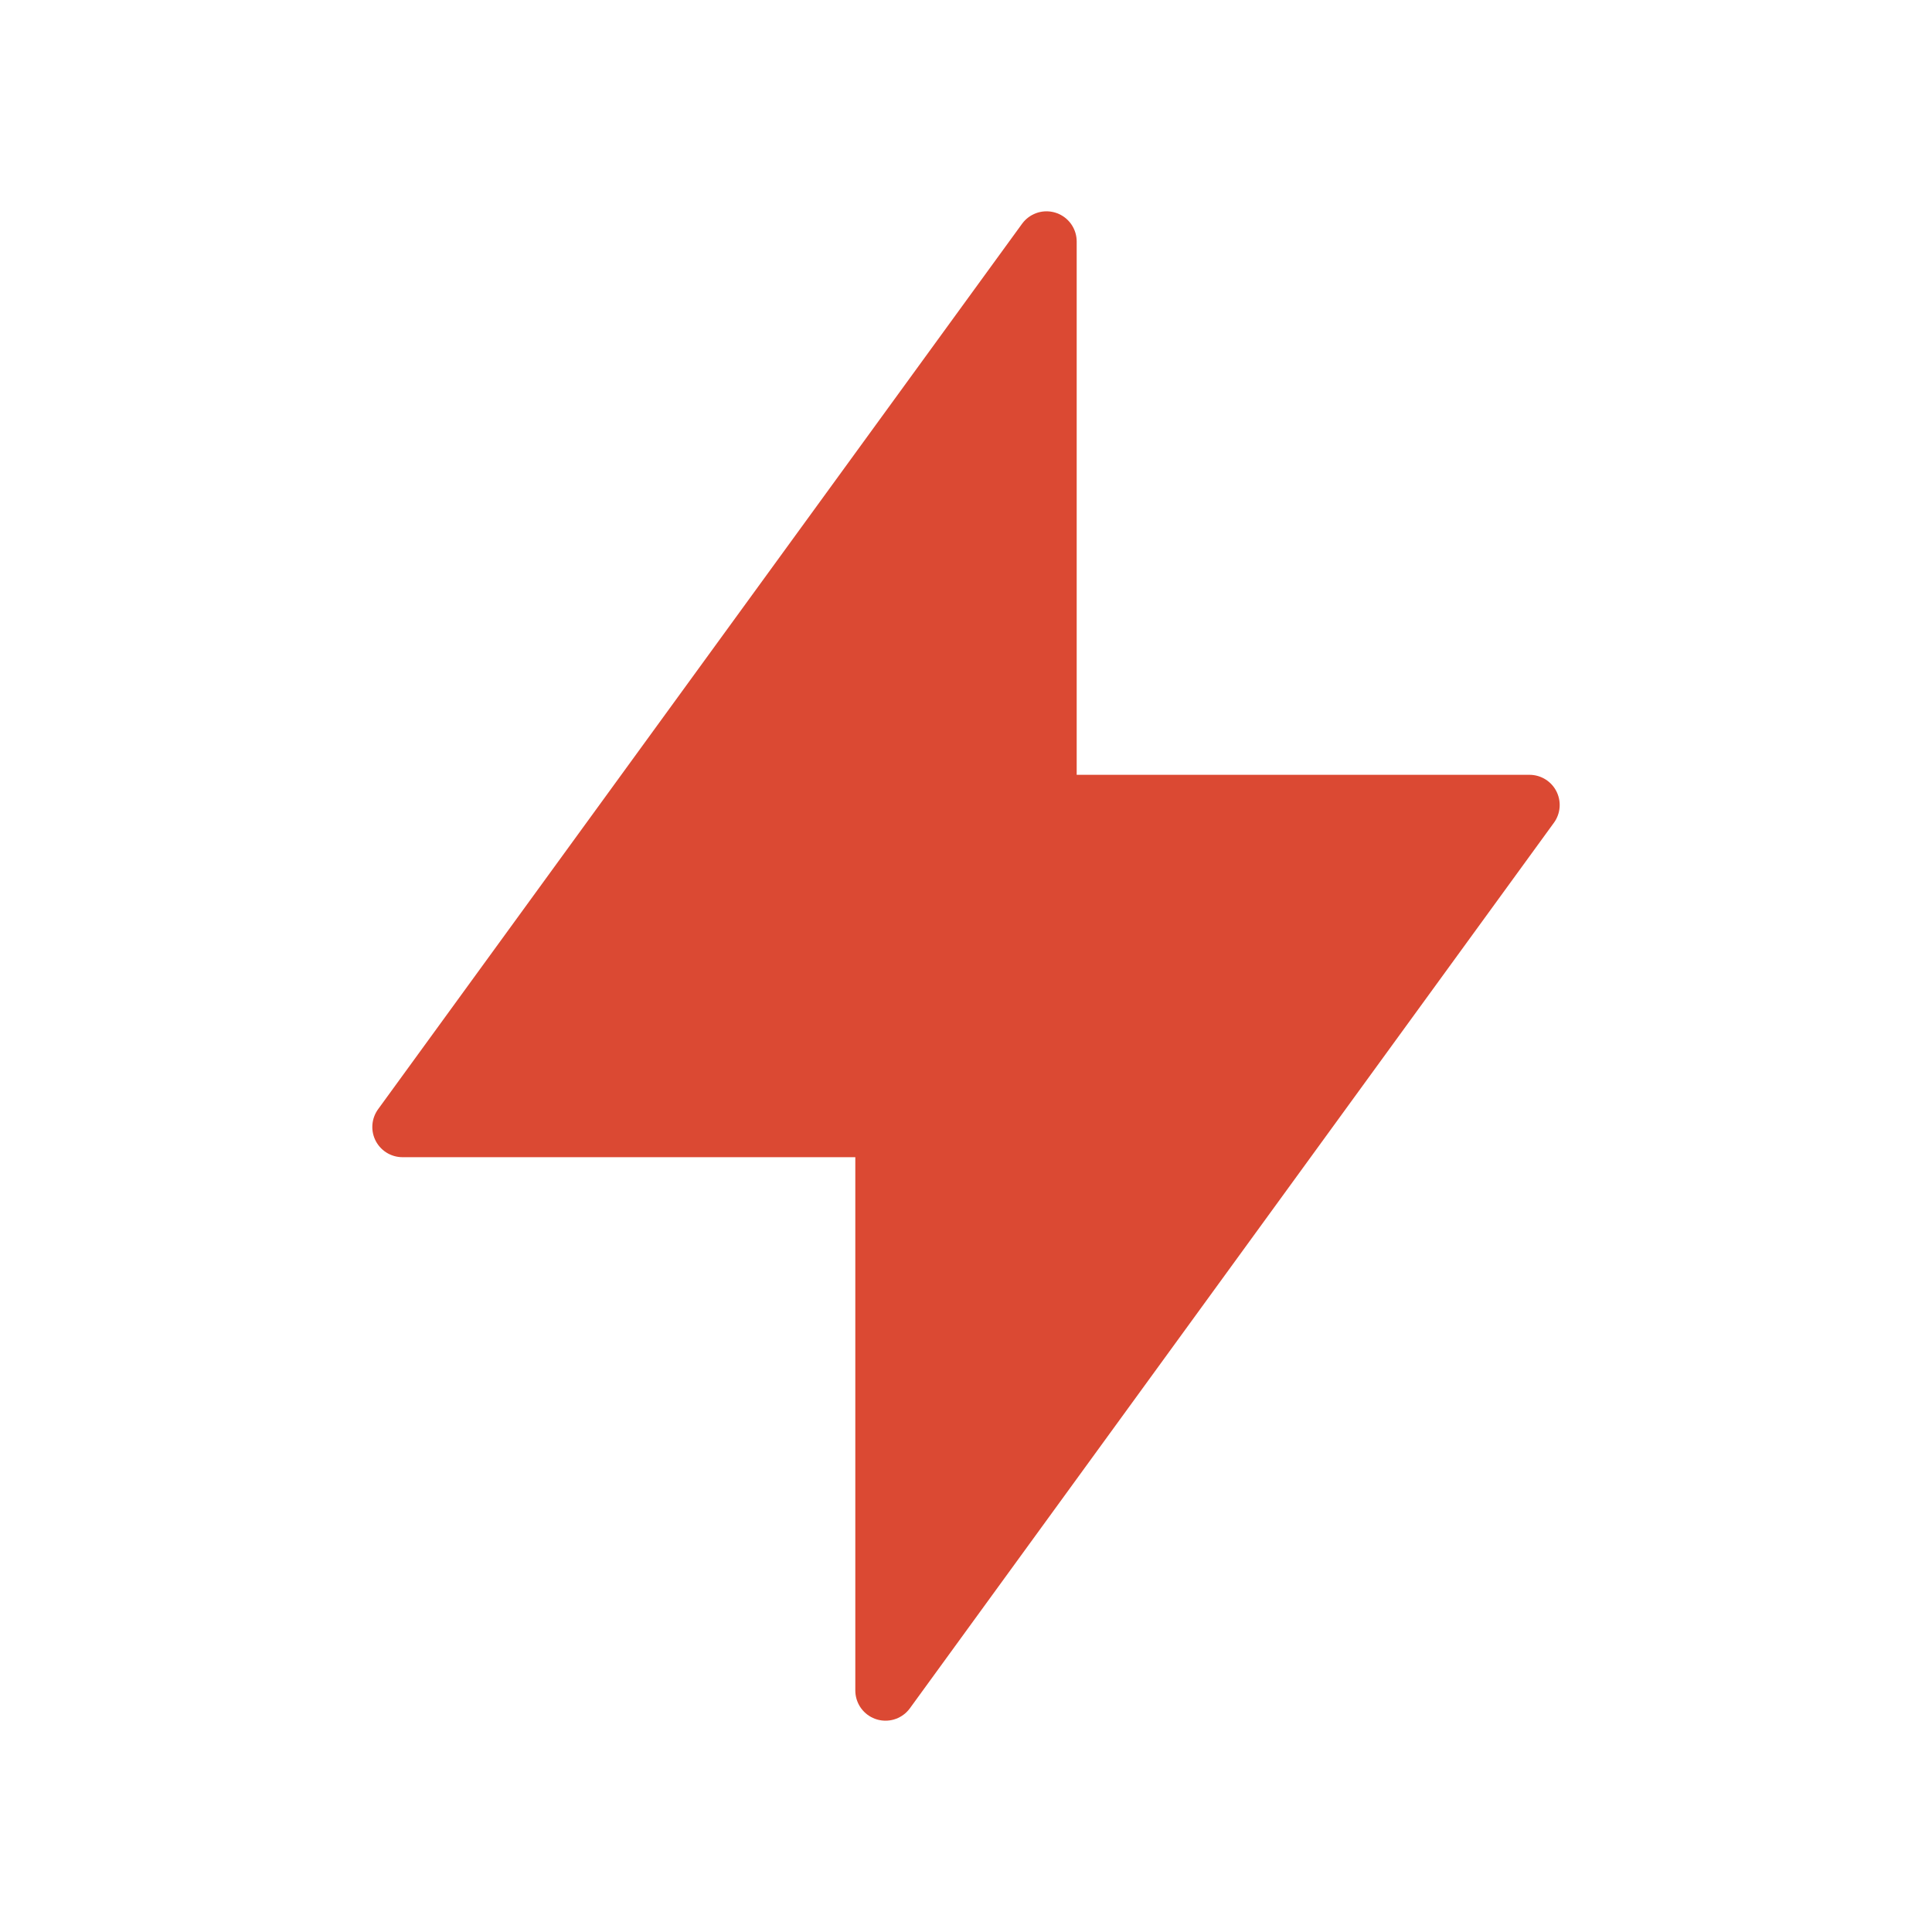 <svg width="24" height="24" viewBox="0 0 24 24" fill="none" xmlns="http://www.w3.org/2000/svg">
<g clip-path="url(#clip0_651_12632)">
<path d="M13 3V10H19L11 21V14H5L13 3Z" fill="#DB4933" stroke="#DB4933" stroke-width="0.75" stroke-linecap="round" stroke-linejoin="round"/>
</g>
<defs>
<clipPath id="clip0_651_12632">
<rect width="24" height="24" fill="white"/>
</clipPath>
</defs>
</svg>
